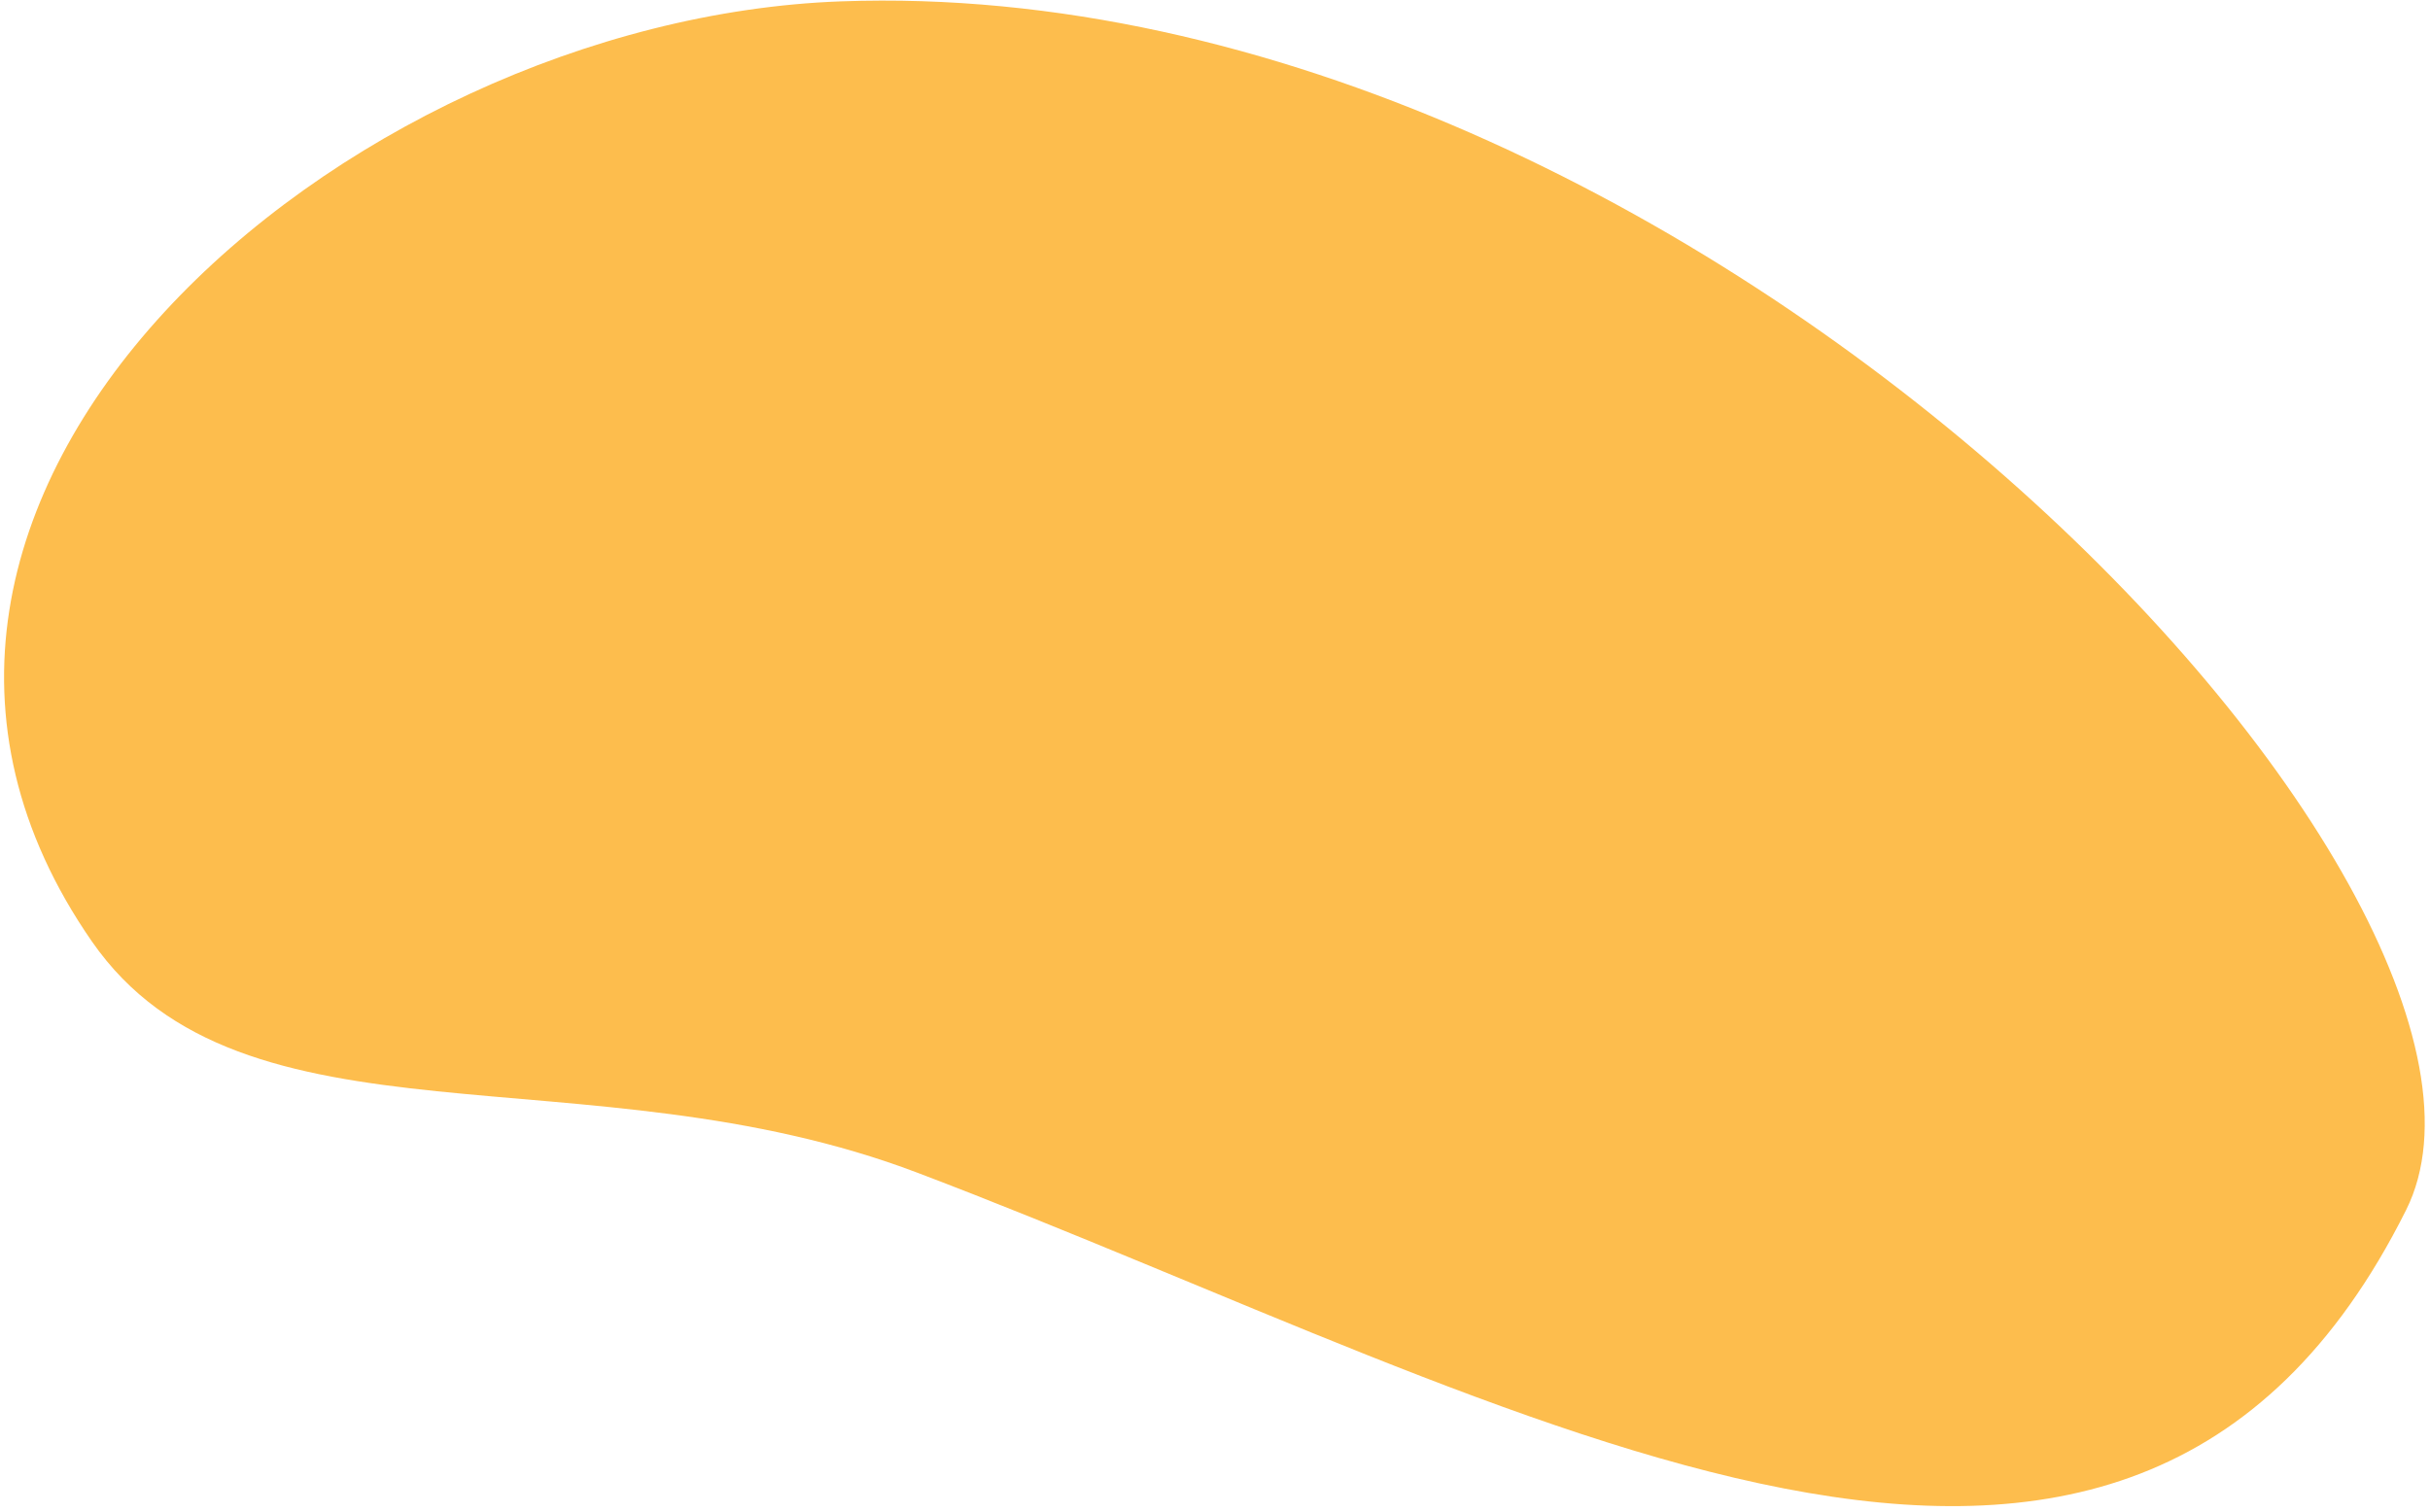 <svg width="315" height="196" viewBox="0 0 315 196" fill="none" xmlns="http://www.w3.org/2000/svg">
<path fill-rule="evenodd" clip-rule="evenodd" d="M311.908 156.887C275.524 229.761 197.534 181.924 118.927 152.064C76.093 135.793 31.395 150.156 11.926 122.093C-27.875 64.72 44.297 2.521 109.022 0.176C220.488 -3.864 332.233 116.178 311.908 156.887Z" fill="#FDBD4D"/>
</svg>
